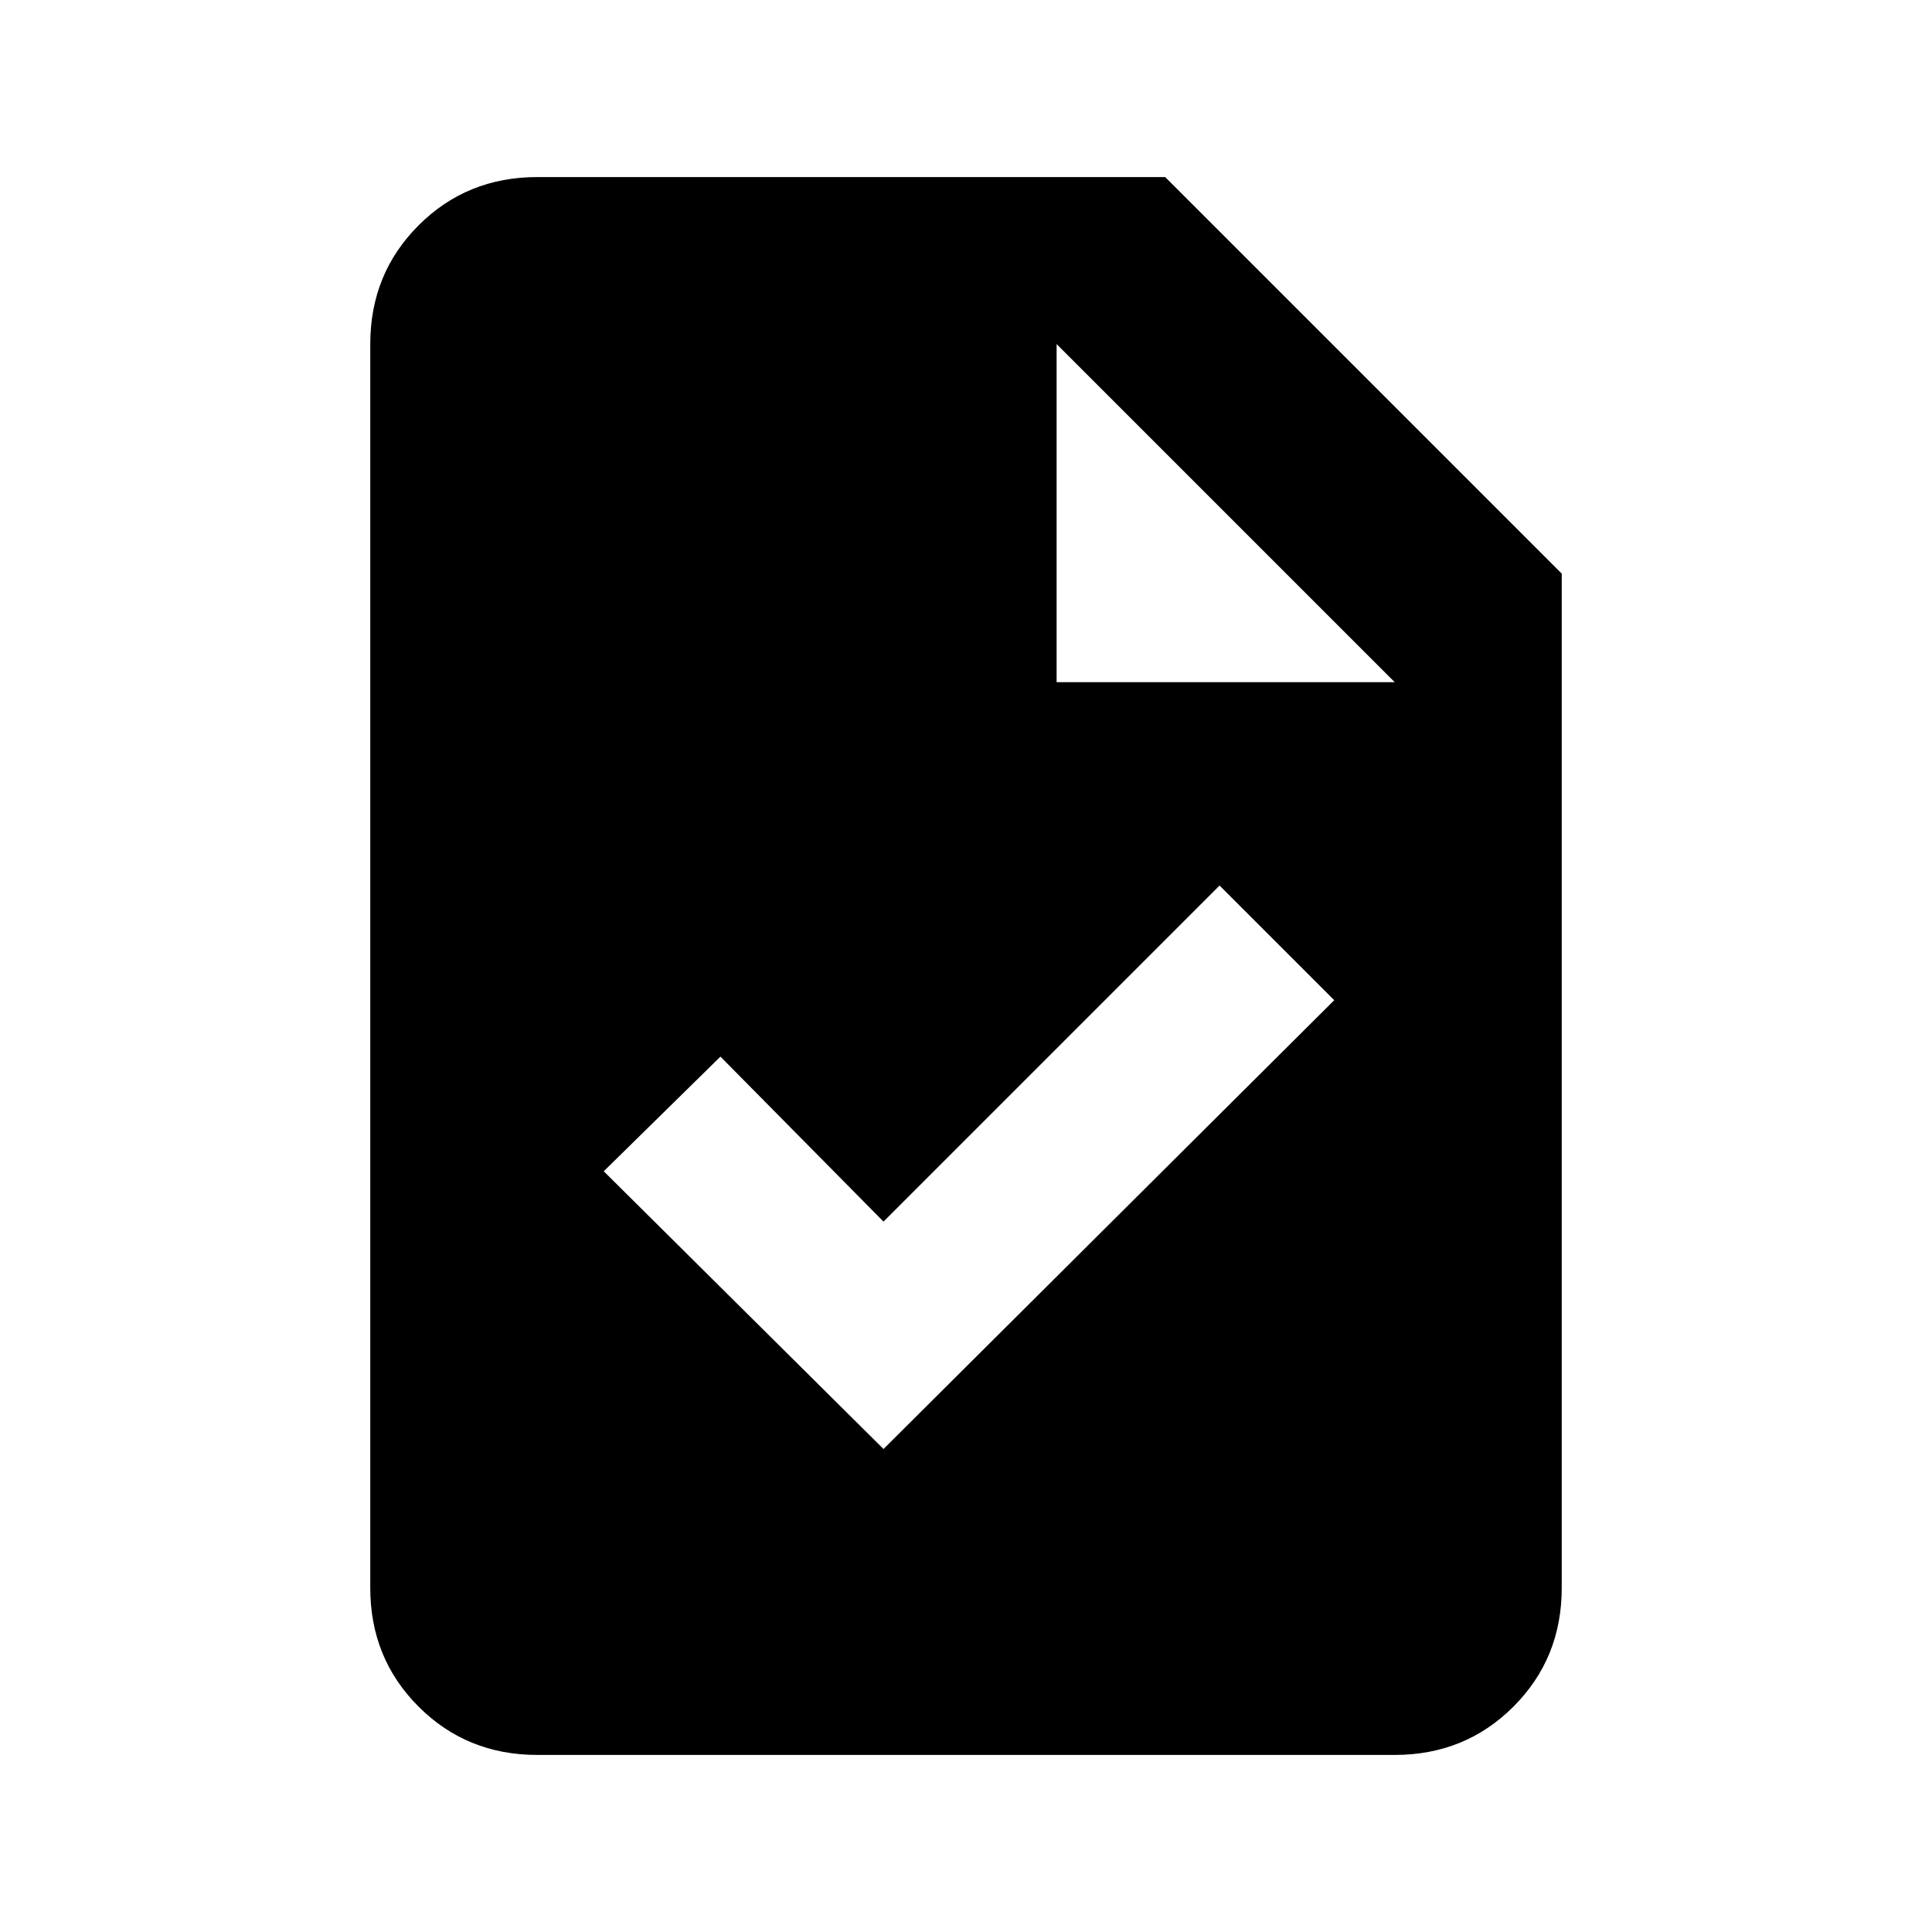 <svg xmlns="http://www.w3.org/2000/svg" height="20" width="20"><path d="m9.146 15 4.666-4.646-1.187-1.187-3.479 3.479-1.688-1.708-1.208 1.187Zm-3.584 3.167q-.729 0-1.229-.5-.5-.5-.5-1.229V3.562q0-.729.5-1.229.5-.5 1.229-.5h6.5l4.105 4.105v10.5q0 .729-.5 1.229-.5.5-1.229.5Zm5.376-11.105h3.5l-3.5-3.5Z"/></svg>